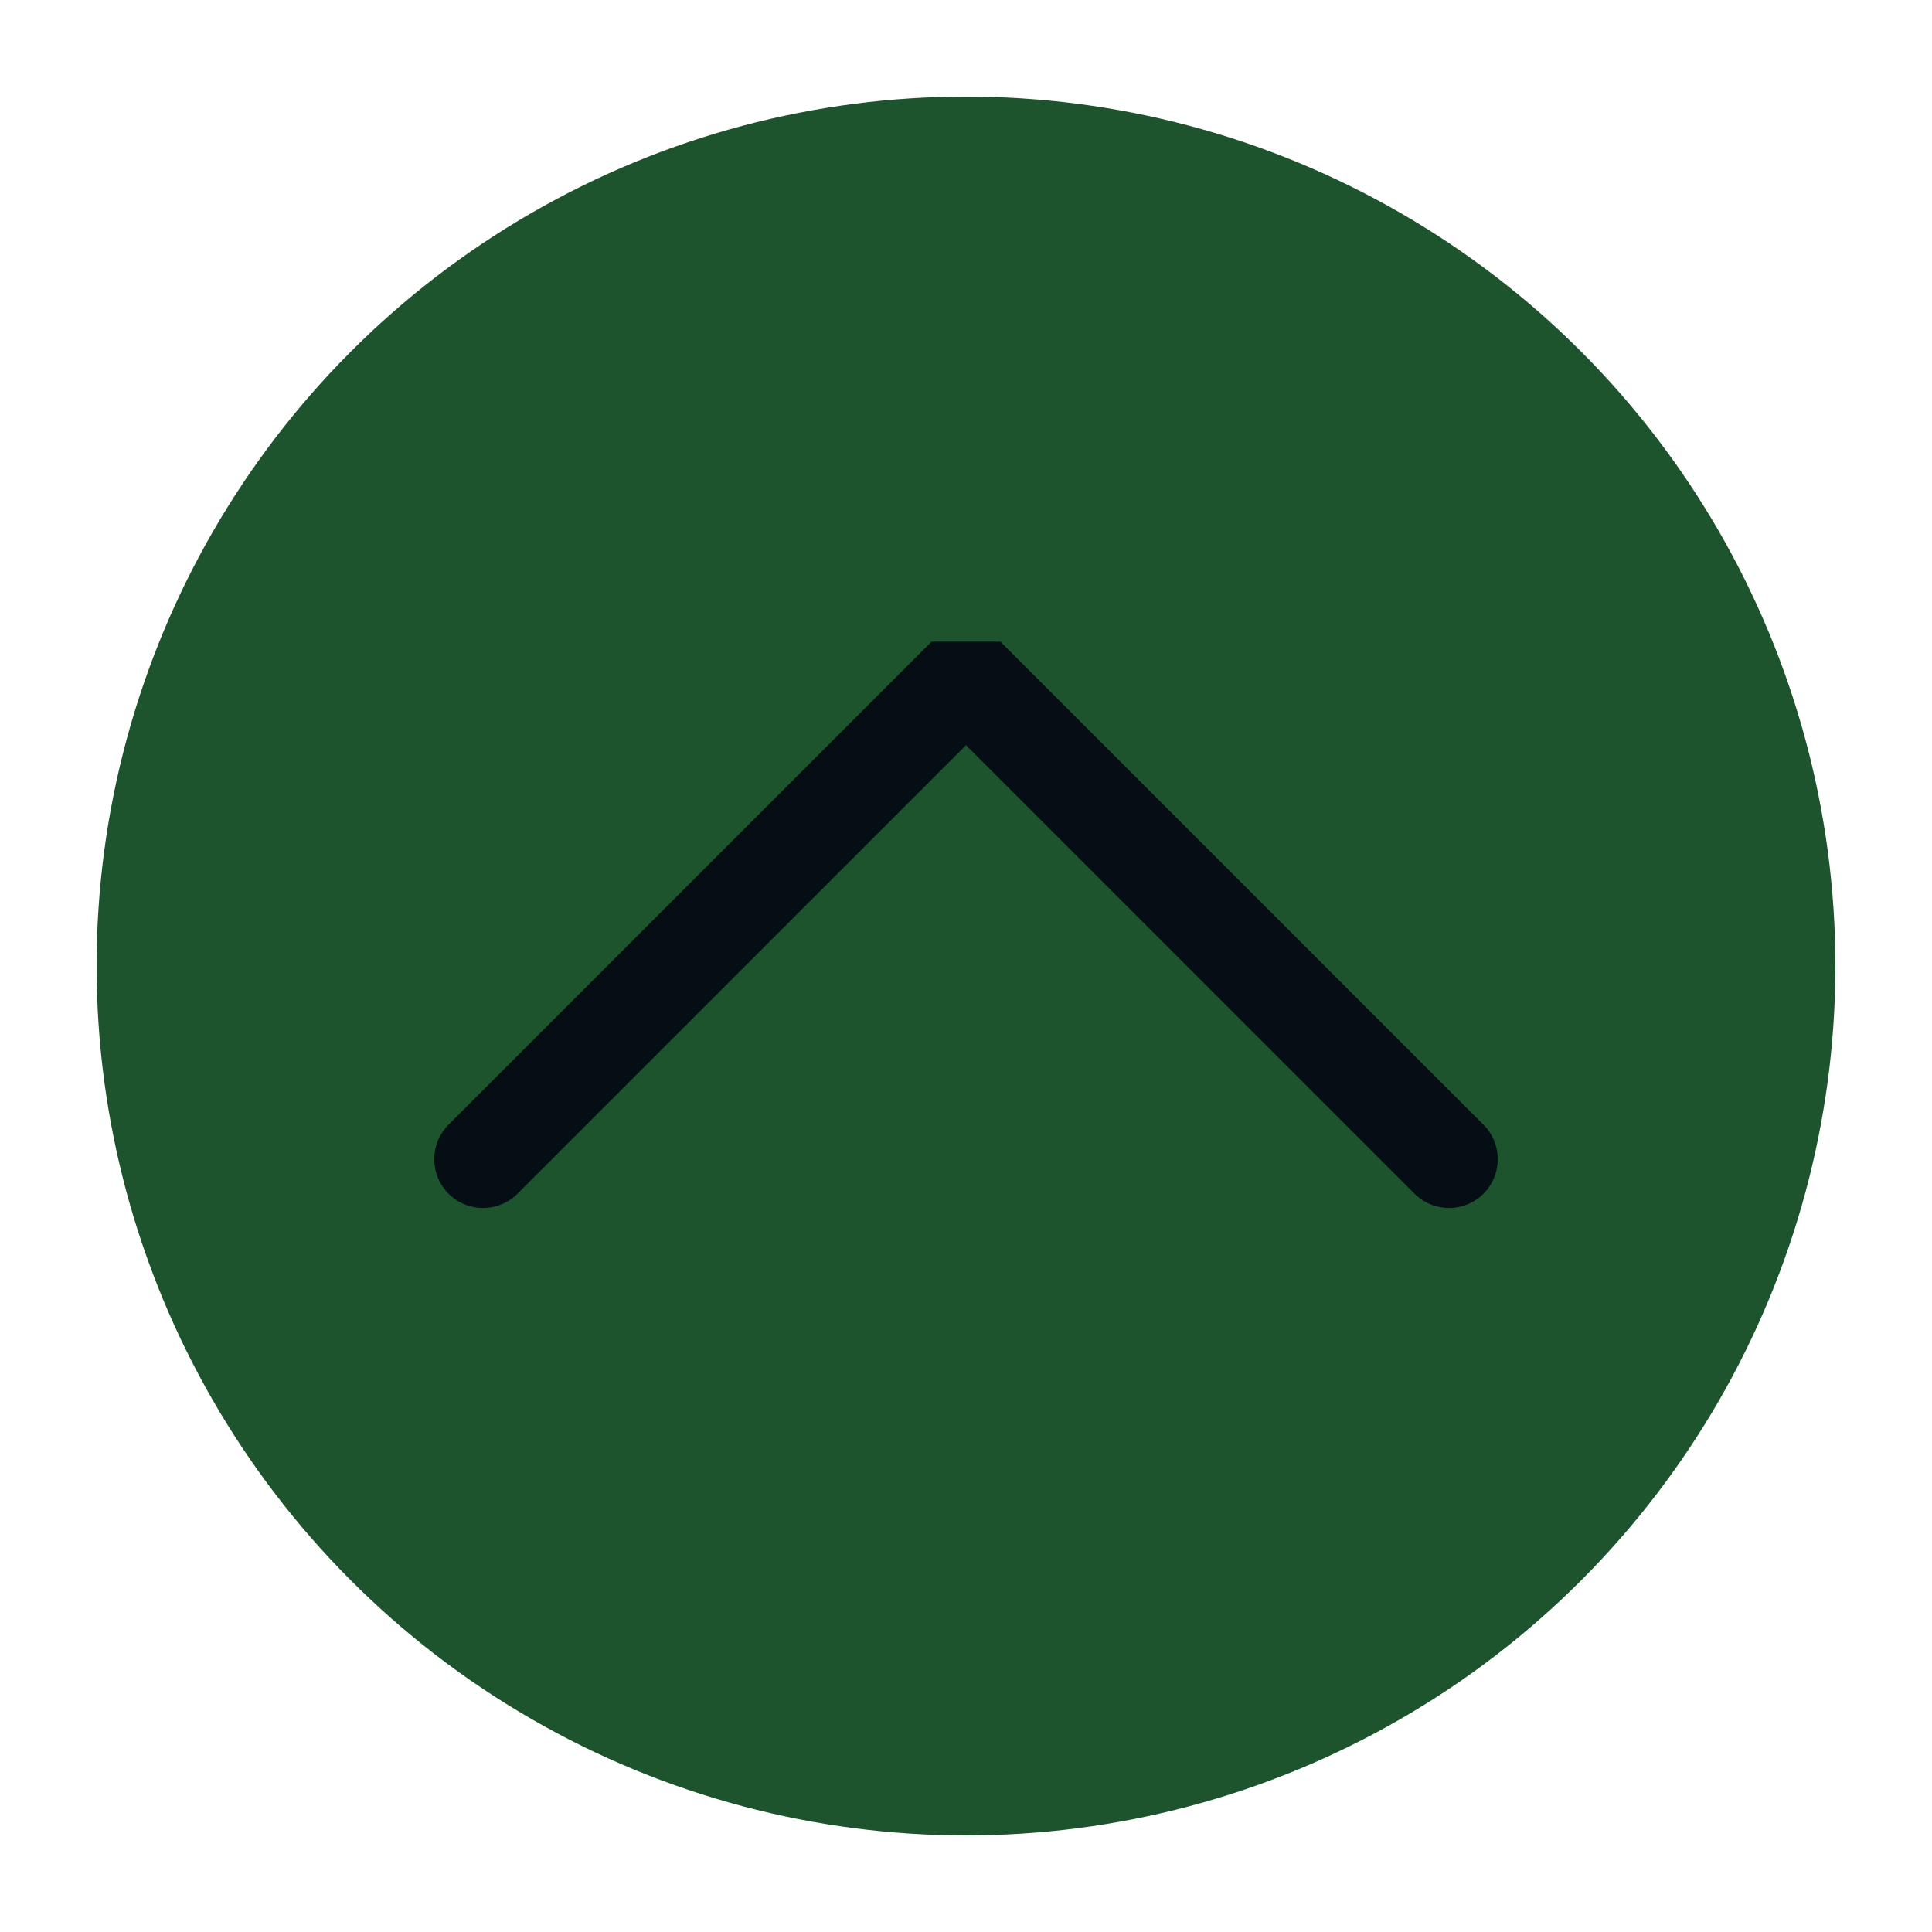 <?xml version="1.0" encoding="UTF-8" standalone="no"?>
<svg viewBox="0 0 50 50"
 xmlns="http://www.w3.org/2000/svg" xmlns:xlink="http://www.w3.org/1999/xlink" version="1.2" baseProfile="tiny">
<title>Qt SVG Document</title>
<desc>Generated with Qt</desc>
<defs>
</defs>
<g fill="none" stroke="black" stroke-width="1" fill-rule="evenodd" stroke-linecap="square" stroke-linejoin="bevel" >

<g fill="#1e542d" fill-opacity="1" stroke="none" transform="matrix(2.5,0,0,2.5,2.5,2.5)"
font-family="IosevkaTermSlab Nerd Font" font-size="14" font-weight="400" font-style="normal" 
>
<circle cx="9" cy="9" r="9"/>
</g>

<g fill="none" stroke="#050e15" stroke-opacity="1" stroke-width="1.01" stroke-linecap="round" stroke-linejoin="miter" stroke-miterlimit="2" transform="matrix(2.5,0,0,2.5,2.5,2.5)"
font-family="IosevkaTermSlab Nerd Font" font-size="14" font-weight="400" font-style="normal" 
>
<polyline fill="none" vector-effect="none" points="4,11 9,6 14,11 " />
</g>

<g fill="none" stroke="#000000" stroke-opacity="1" stroke-width="1" stroke-linecap="square" stroke-linejoin="bevel" transform="matrix(1,0,0,1,0,0)"
font-family="IosevkaTermSlab Nerd Font" font-size="14" font-weight="400" font-style="normal" 
>
</g>
</g>
</svg>
